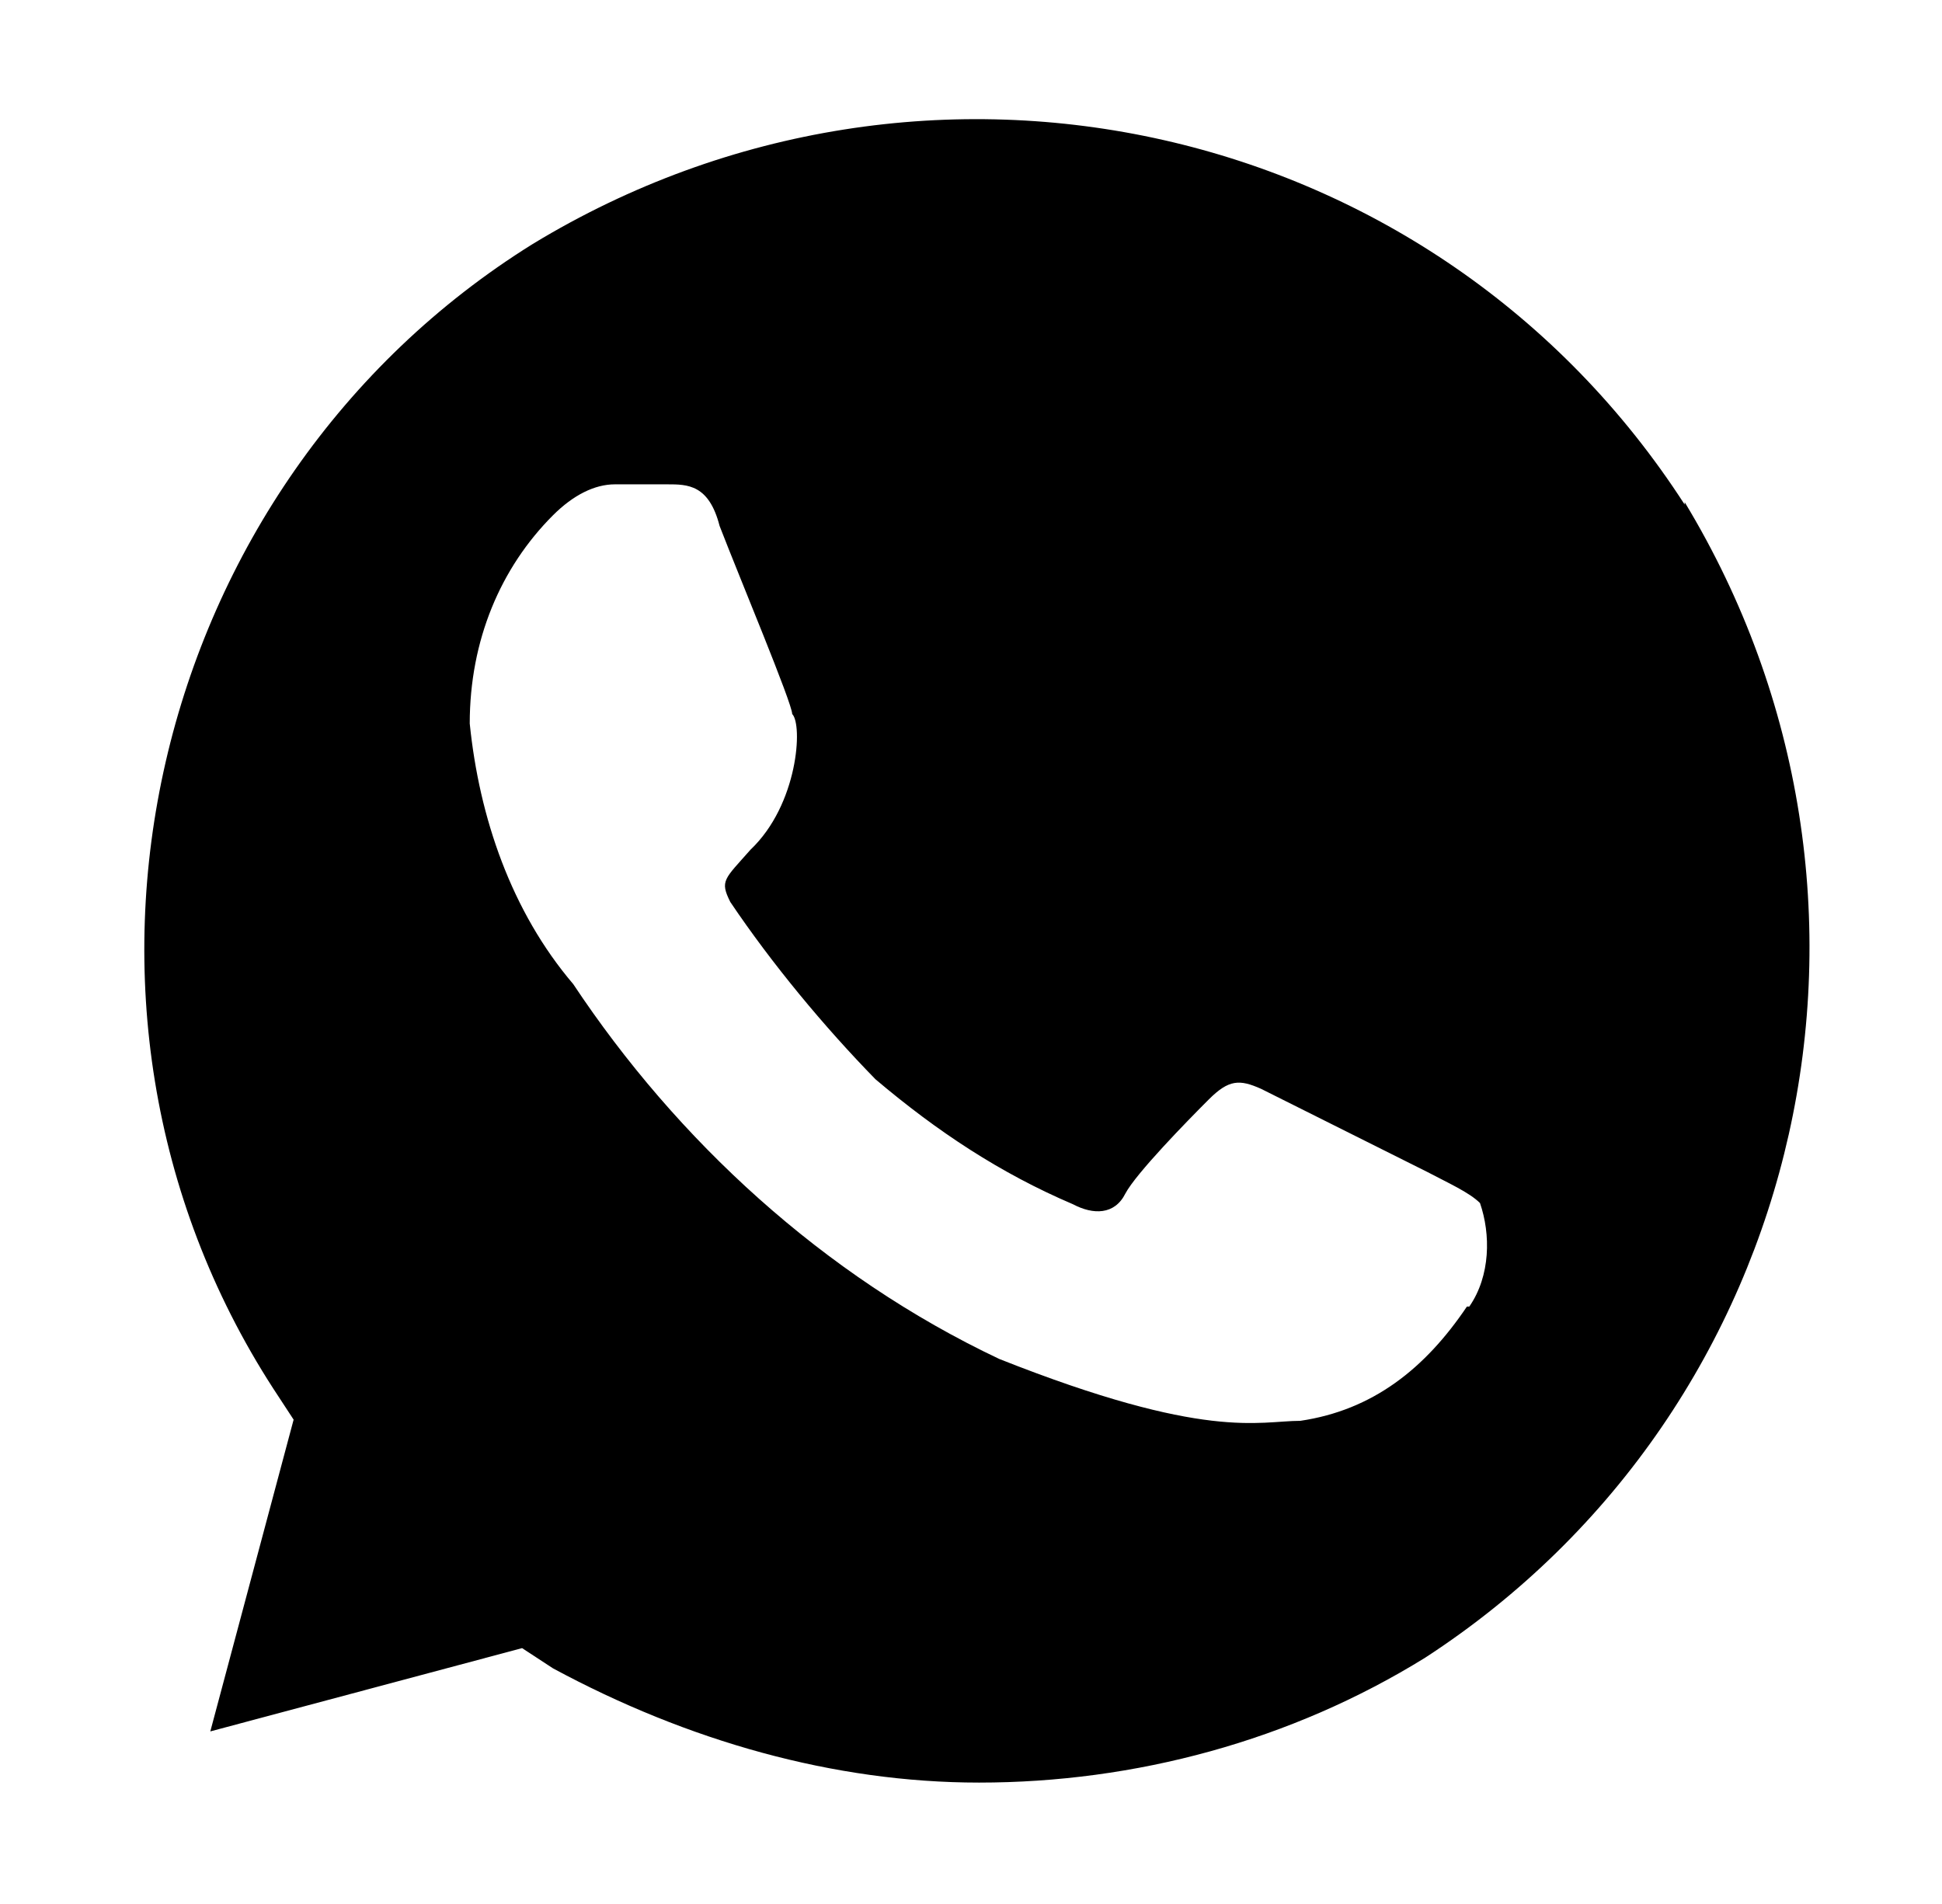 <svg width="51" height="50" viewBox="0 0 51 50" fill="none" xmlns="http://www.w3.org/2000/svg">
<path d="M44.242 13.25C37.711 3.125 24.336 0.125 13.992 6.406C3.898 12.687 0.648 26.375 7.179 36.468L7.711 37.281L5.523 45.468L13.711 43.281L14.523 43.812C18.054 45.718 21.898 46.812 25.711 46.812C29.804 46.812 33.898 45.718 37.429 43.531C47.523 36.968 50.523 23.562 44.242 13.187V13.25ZM38.523 34.312C37.429 35.937 36.054 37.031 34.148 37.312C33.054 37.312 31.679 37.843 26.242 35.687C21.617 33.5 17.773 29.937 15.054 25.843C13.429 23.937 12.586 21.468 12.336 19C12.336 16.812 13.148 14.906 14.523 13.531C15.054 13 15.617 12.719 16.148 12.719H17.523C18.054 12.719 18.617 12.719 18.898 13.812C19.429 15.187 20.804 18.468 20.804 18.75C21.086 19.031 20.961 21.125 19.711 22.312C19.023 23.093 18.898 23.125 19.179 23.687C20.273 25.312 21.648 26.968 22.992 28.343C24.617 29.718 26.273 30.812 28.179 31.625C28.711 31.906 29.273 31.906 29.554 31.343C29.836 30.812 31.179 29.437 31.742 28.875C32.273 28.343 32.554 28.343 33.117 28.593L37.492 30.781C38.023 31.062 38.586 31.312 38.867 31.593C39.148 32.406 39.148 33.5 38.586 34.312H38.523Z" fill="black"/>
</svg>
